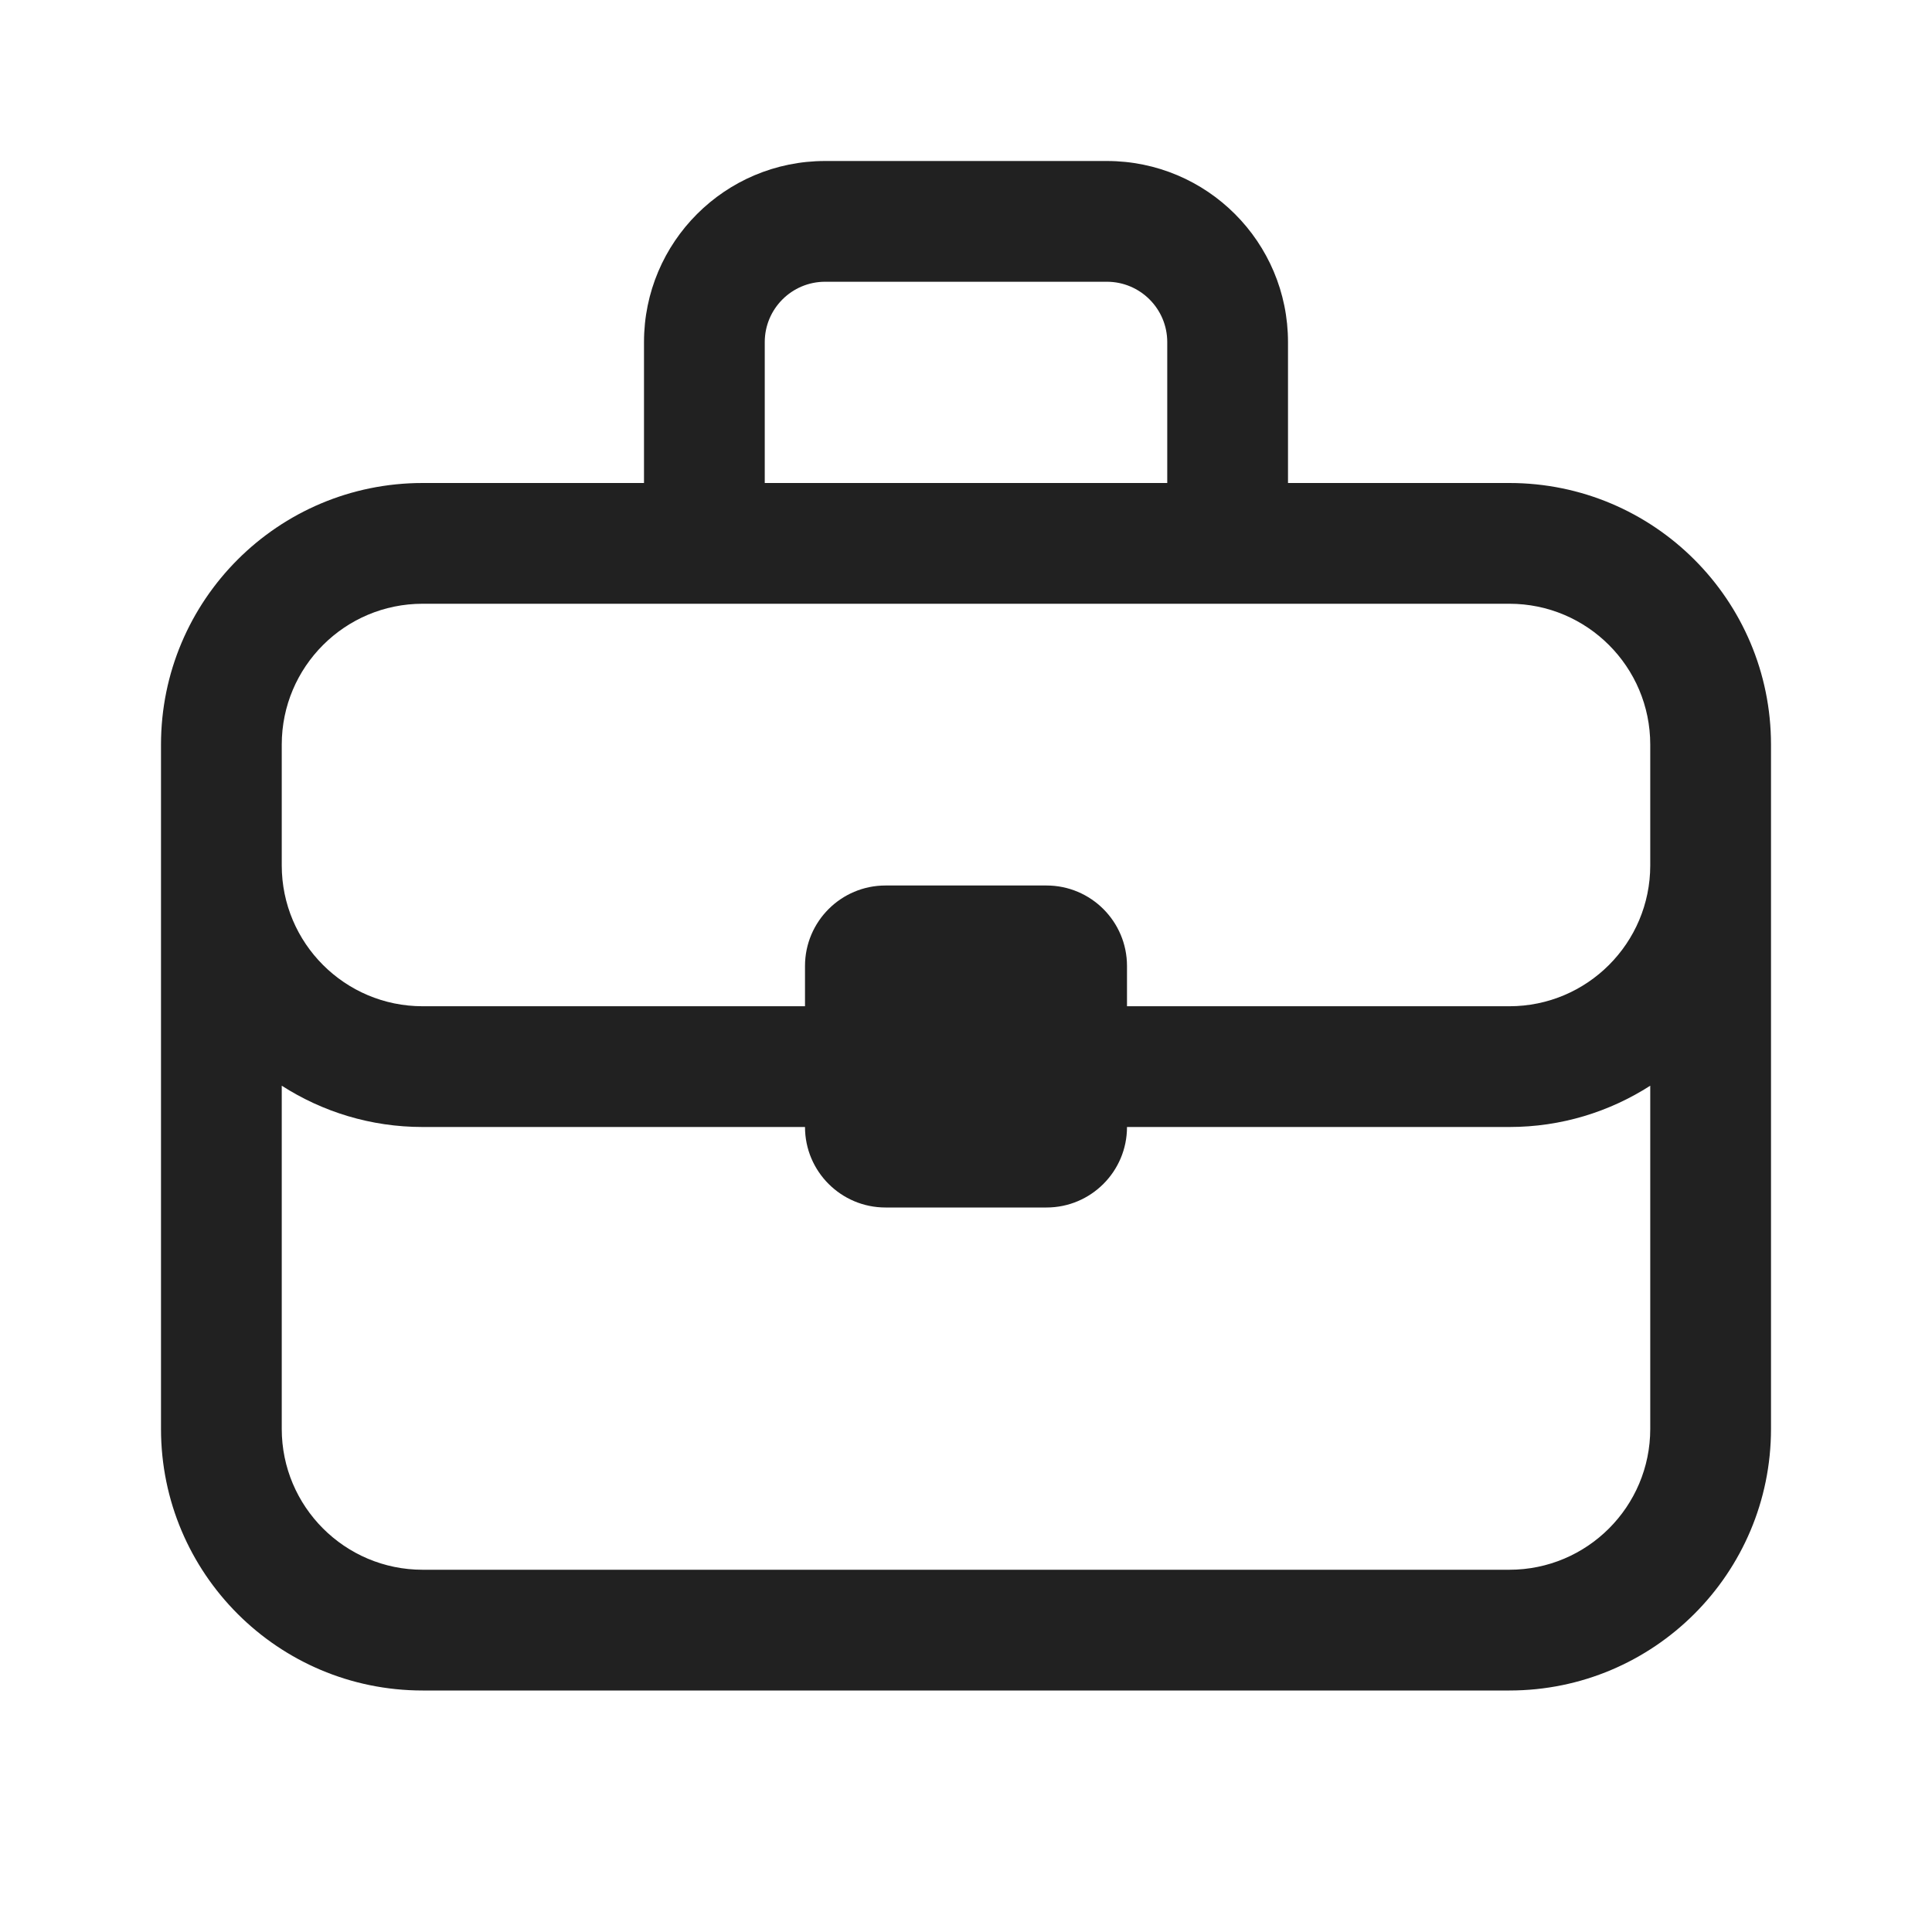 <svg width="24" height="24" viewBox="0 0 24 24" fill="none" xmlns="http://www.w3.org/2000/svg">
<path d="M13.75 2C14.993 2 16 3.007 16 4.25V6H18.75C20.545 6 22 7.455 22 9.25V17.75C22 19.545 20.545 21 18.75 21H5.25C3.455 21 2 19.545 2 17.75V9.25C2 7.455 3.455 6 5.25 6H8V4.25C8 3.007 9.007 2 10.25 2H13.75ZM20.5 13.487C19.995 13.811 19.395 14 18.75 14H14C14 14.552 13.552 15 13 15H11C10.448 15 10 14.552 10 14H5.25C4.605 14 4.005 13.811 3.5 13.487V17.75C3.5 18.716 4.284 19.5 5.25 19.5H18.75C19.716 19.5 20.5 18.716 20.5 17.75V13.487ZM5.25 7.5C4.284 7.5 3.5 8.284 3.5 9.25V10.75C3.5 11.716 4.284 12.5 5.25 12.5H10V12C10 11.448 10.448 11 11 11H13C13.552 11 14 11.448 14 12V12.5H18.75C19.716 12.5 20.5 11.716 20.5 10.75V9.25C20.5 8.284 19.716 7.5 18.75 7.5H5.25ZM10.25 3.5C9.836 3.5 9.5 3.836 9.5 4.25V6H14.5V4.25C14.5 3.836 14.164 3.5 13.75 3.5H10.25Z" fill="#212121"/>
</svg>

